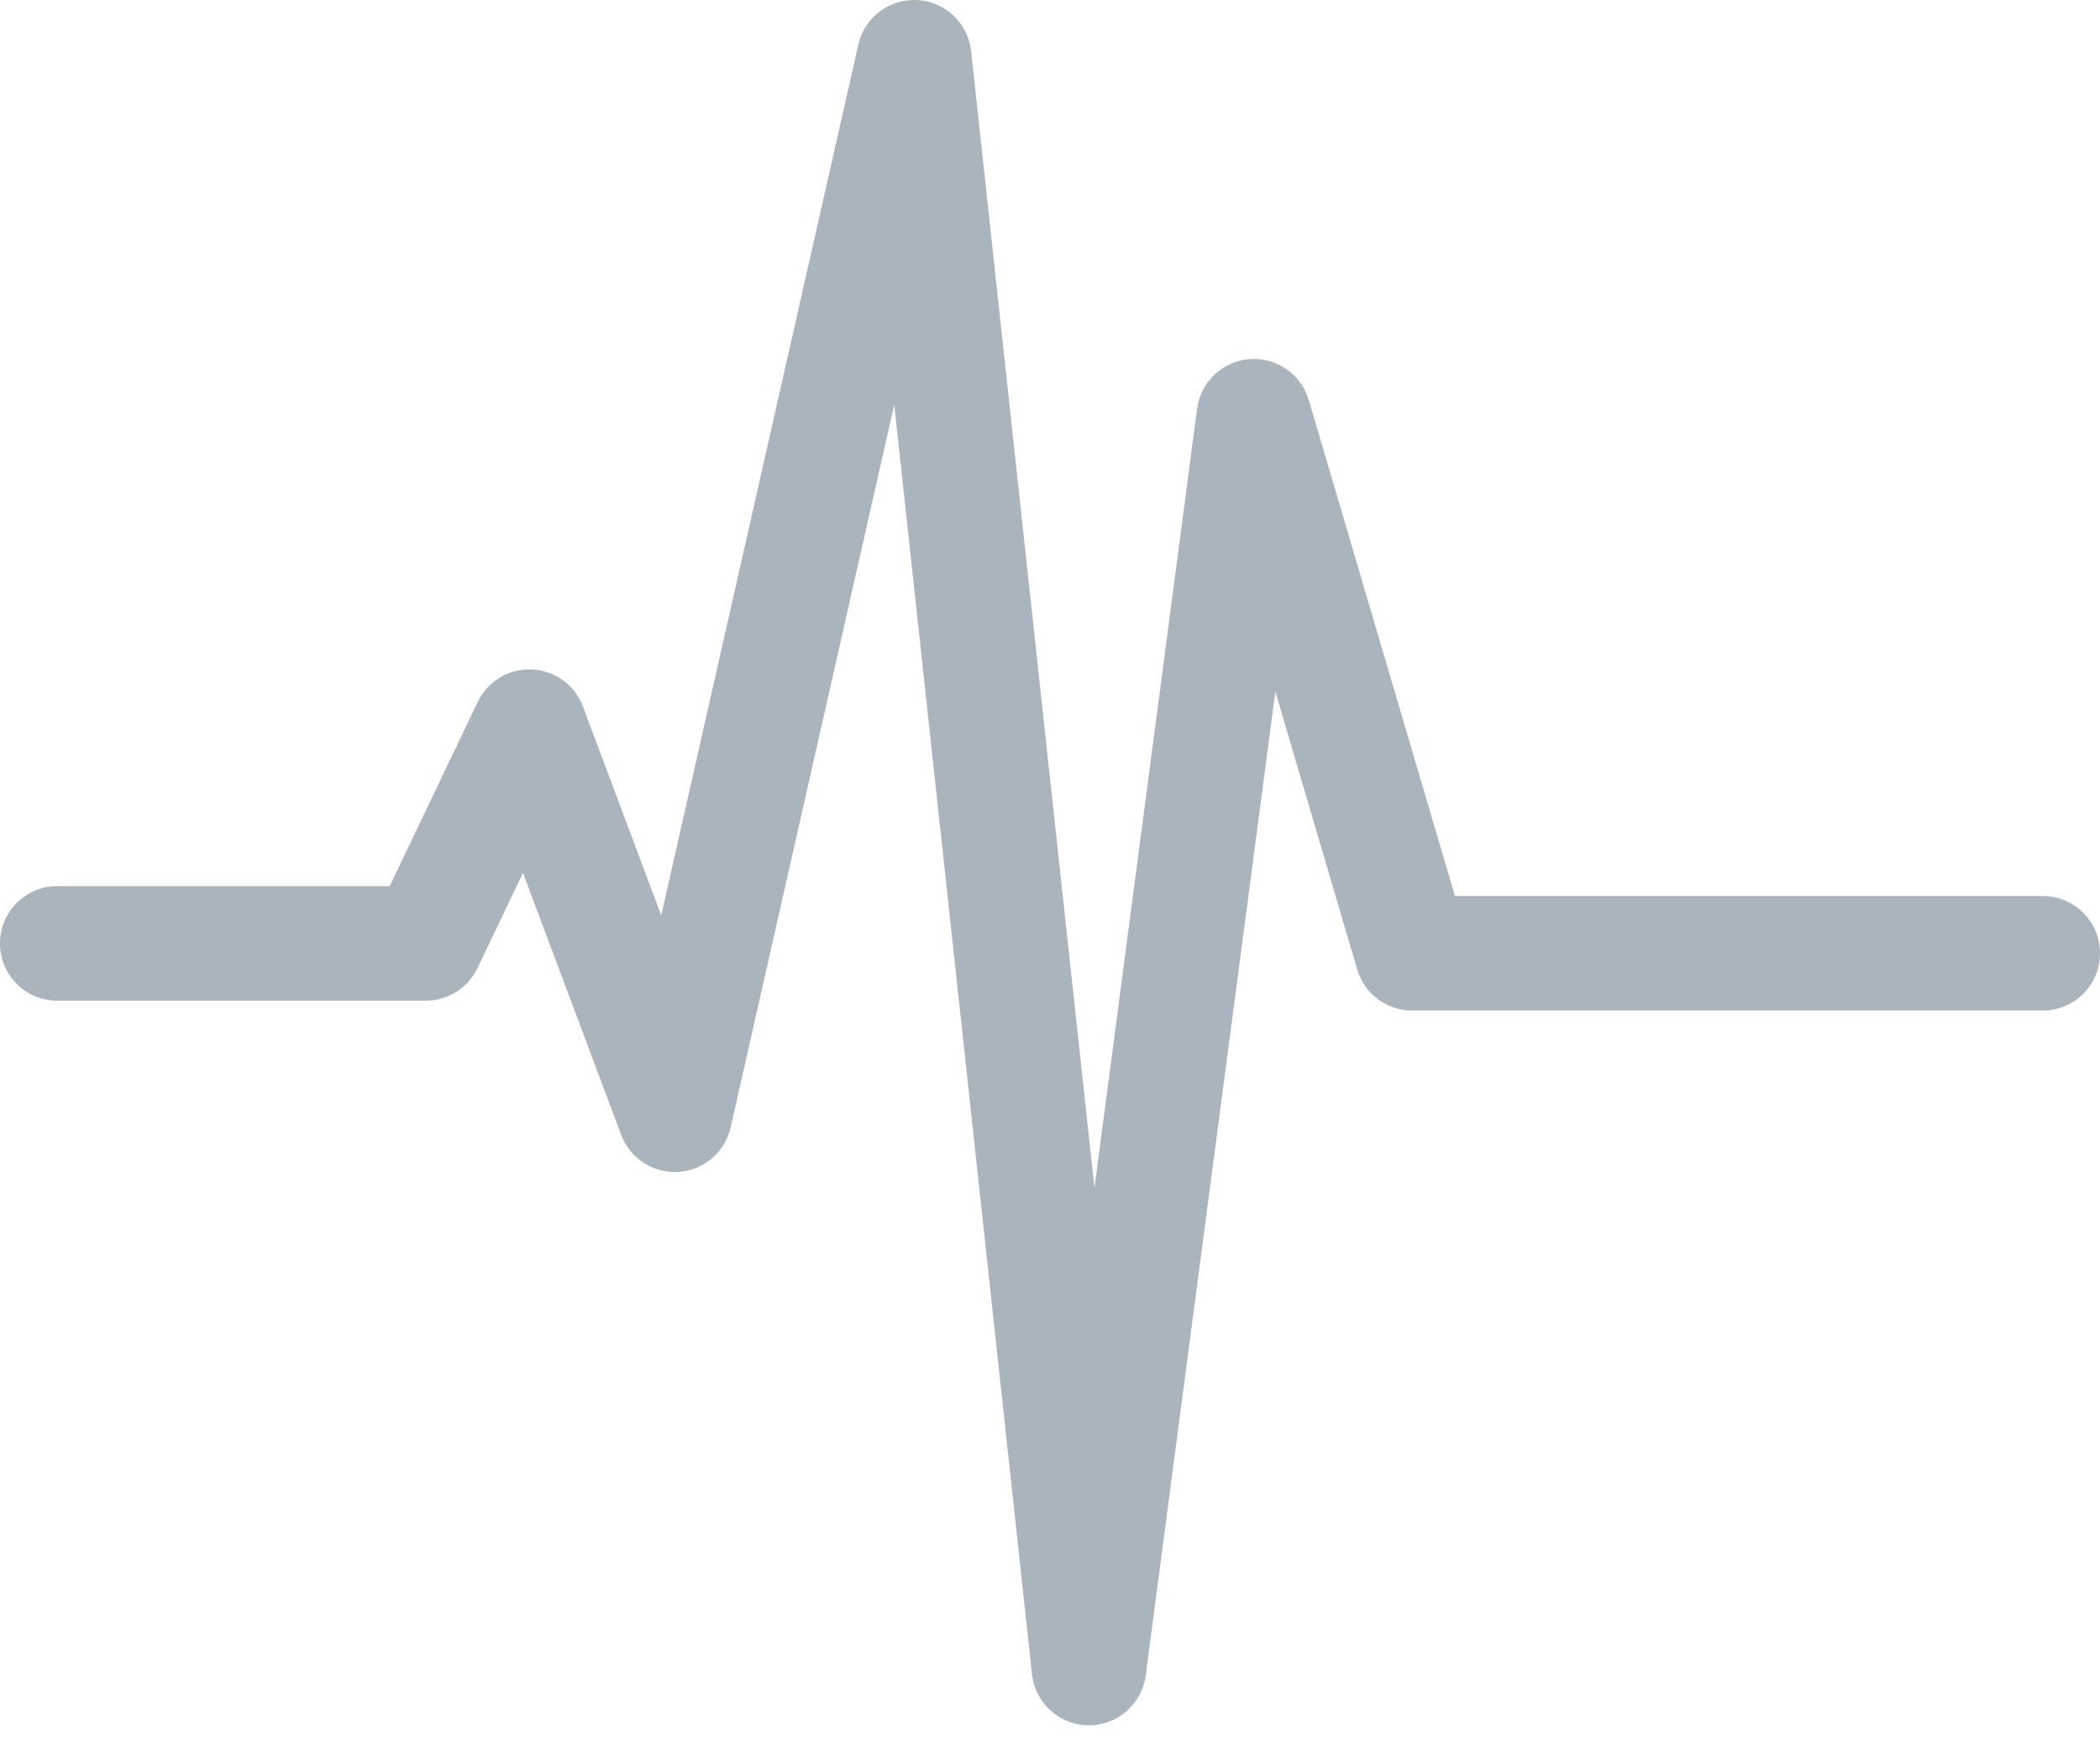<svg width="30" height="25" viewBox="0 0 30 25" fill="none" xmlns="http://www.w3.org/2000/svg">
<path fill-rule="evenodd" clip-rule="evenodd" d="M13.106 0.001C13.506 0.024 13.83 0.332 13.873 0.73L15.635 16.967L17.101 5.839C17.152 5.456 17.463 5.16 17.849 5.13C18.234 5.1 18.588 5.344 18.697 5.714L20.785 12.798H29.182C29.634 12.798 30 13.164 30 13.616C30 14.068 29.634 14.434 29.182 14.434H20.173C19.811 14.434 19.491 14.195 19.389 13.847L18.219 9.879L16.367 23.932C16.313 24.343 15.961 24.648 15.547 24.643C15.133 24.639 14.788 24.325 14.743 23.913L12.775 5.78L10.438 16.103C10.358 16.456 10.056 16.714 9.696 16.739C9.335 16.764 9.001 16.548 8.874 16.21L7.471 12.467L6.821 13.828C6.685 14.112 6.398 14.293 6.083 14.293H0.818C0.366 14.293 0 13.927 0 13.475C0 13.023 0.366 12.657 0.818 12.657H5.567L6.824 10.027C6.965 9.731 7.27 9.548 7.598 9.562C7.926 9.577 8.213 9.785 8.328 10.092L9.446 13.075L12.262 0.637C12.35 0.247 12.707 -0.022 13.106 0.001Z" fill="#AAB4BC"/>
</svg>
